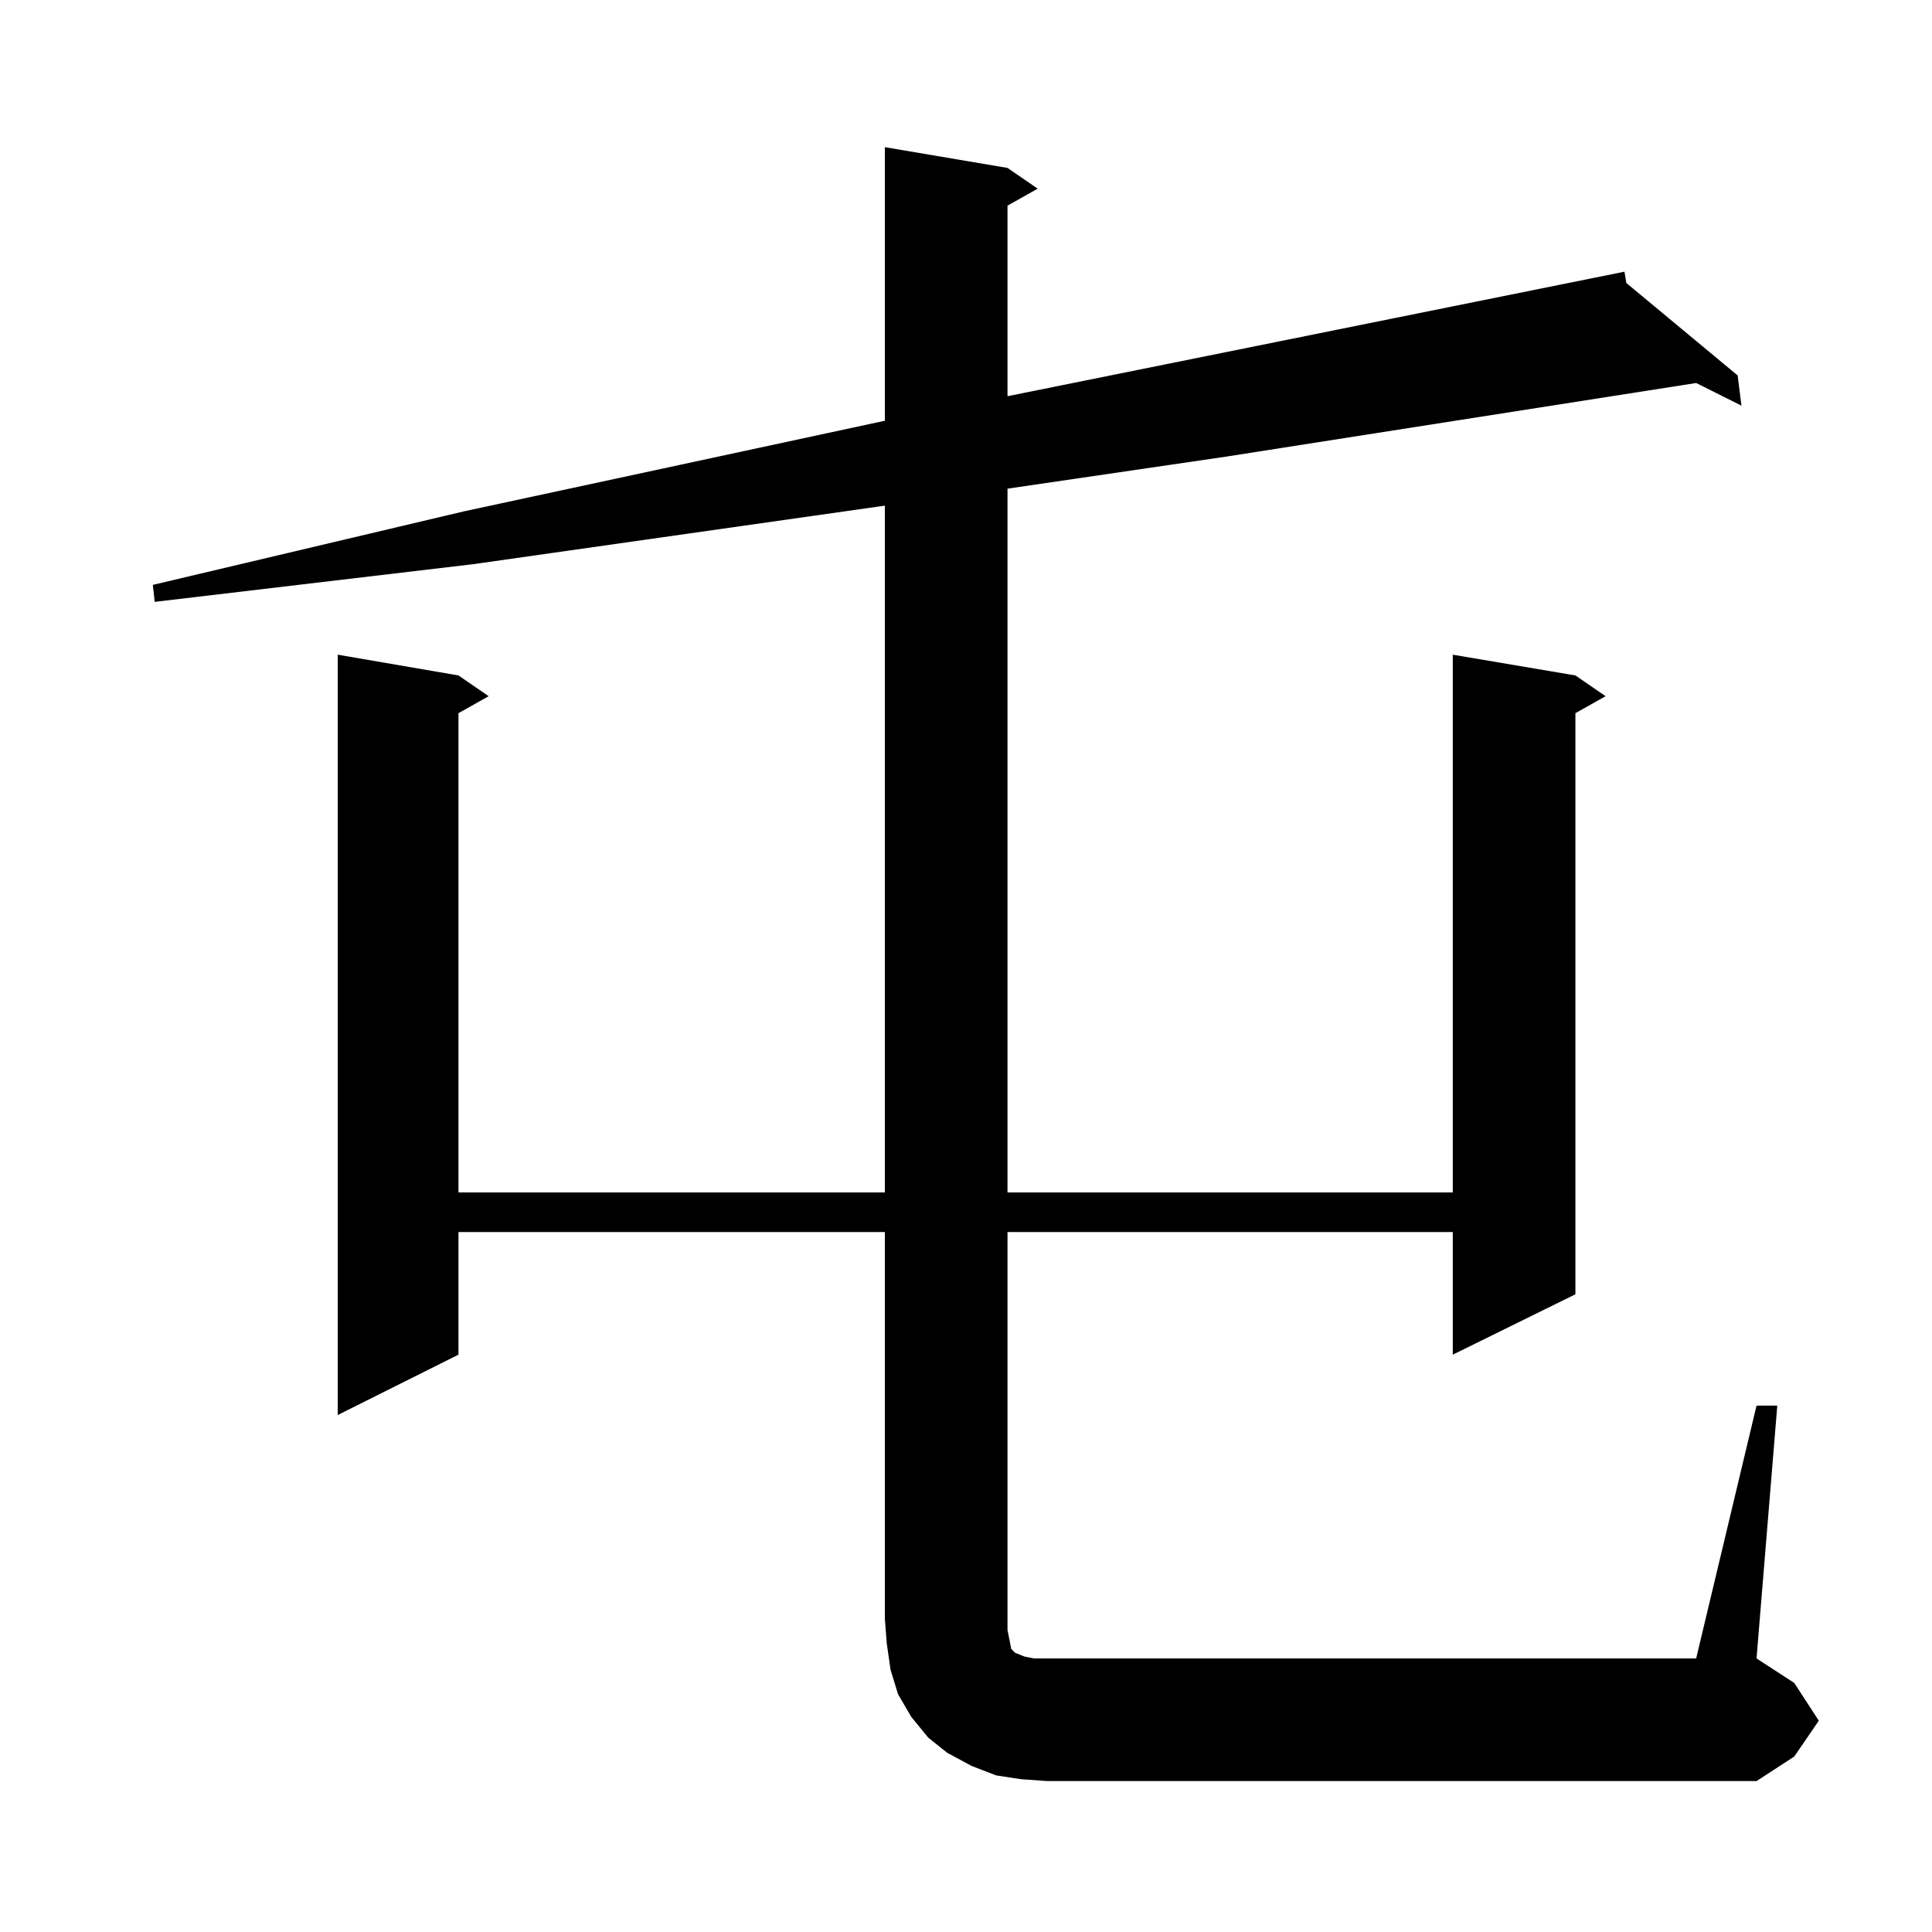 <?xml version="1.0" standalone="no"?>
<!DOCTYPE svg PUBLIC "-//W3C//DTD SVG 1.1//EN" "http://www.w3.org/Graphics/SVG/1.1/DTD/svg11.dtd" >
<svg xmlns="http://www.w3.org/2000/svg" xmlns:xlink="http://www.w3.org/1999/xlink" version="1.1" viewBox="0 -144 1024 1024">
  <g transform="matrix(1 0 0 -1 0 880)">
   <path fill="currentColor"
d="M541 81l-13 2l-13 5l-13 7l-10 8l-9 11l-7 12l-4 13l-2 14l-1 13v205h-226v-65l-64 -32v403l64 -11l16 -11l-16 -9v-254h226v364l-218 -31l-169 -20l-1 9l165 39l223 48v145l65 -11l16 -11l-16 -9v-101l327 66l1 -6l59 -49l2 -16l-24 12l-249 -39l-116 -17v-373h236v285
l65 -11l16 -11l-16 -9v-308l-65 -32v65h-236v-211l1 -5l1 -5l2 -2l5 -2l5 -1h7h344l32 134h11l-11 -134l20 -13l13 -20l-13 -19l-20 -13h-376z" />
  </g>

</svg>
